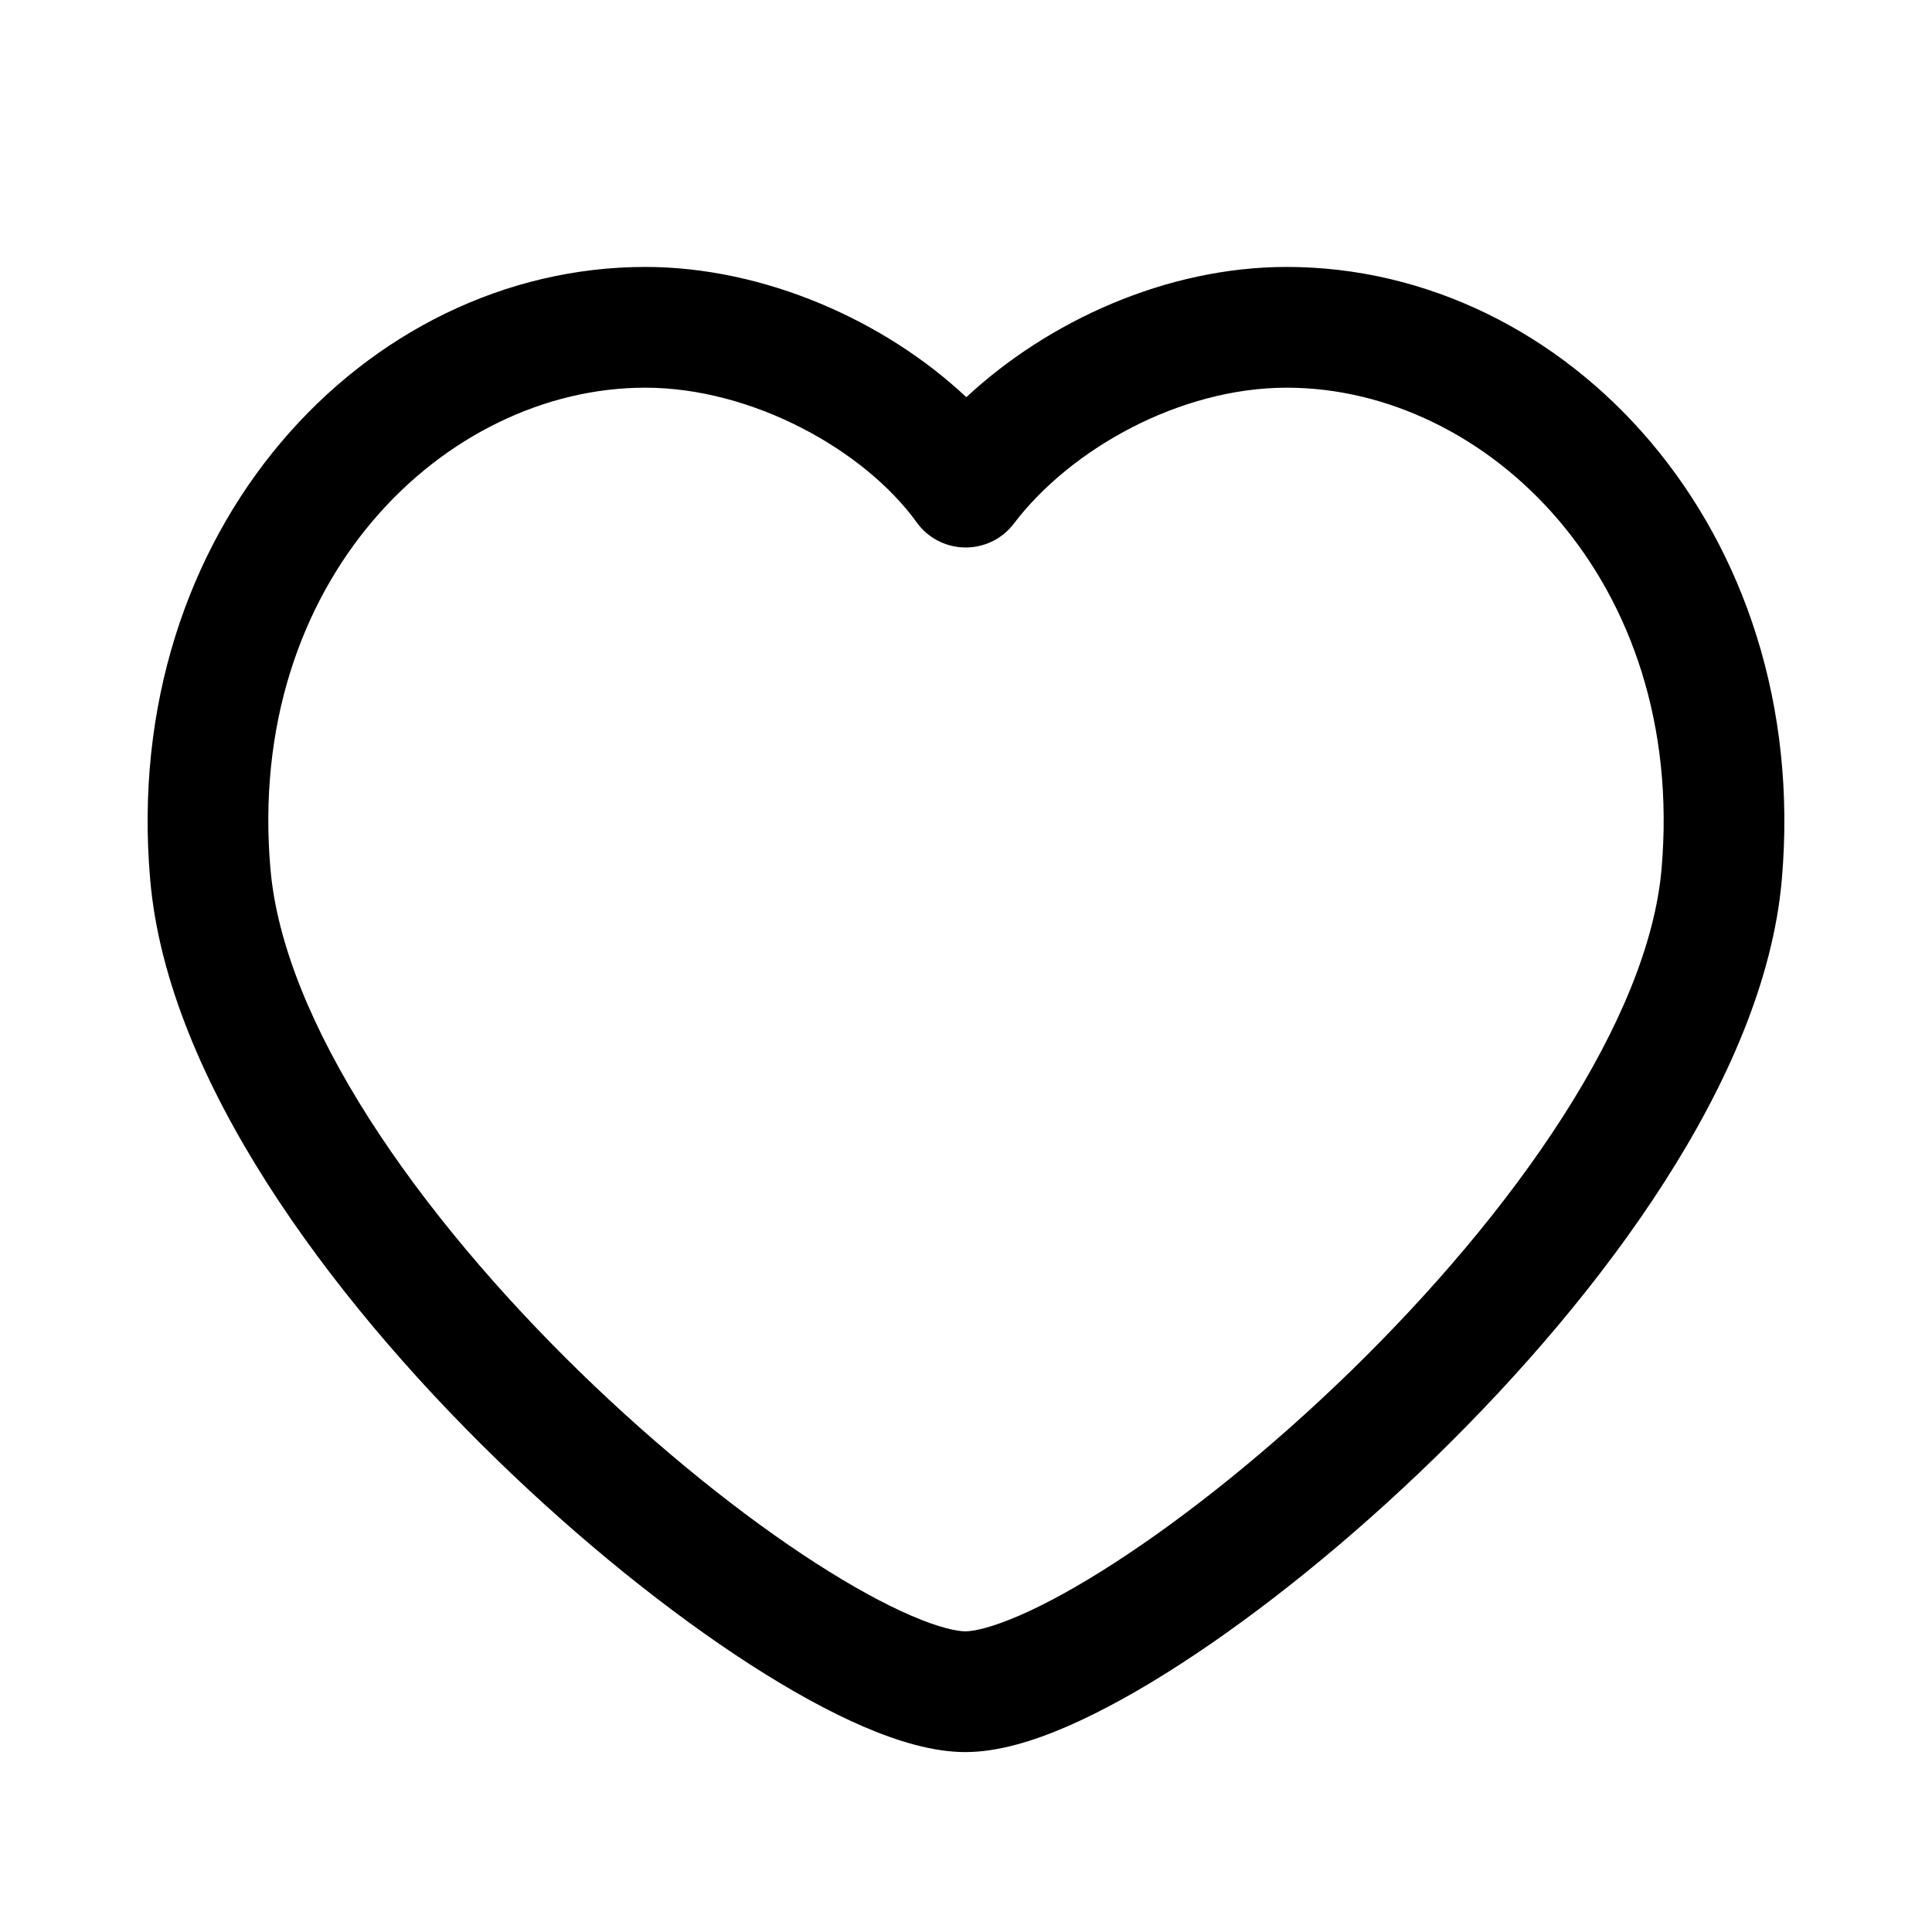 <svg xmlns="http://www.w3.org/2000/svg" width="24" height="24" viewBox="0 0 24 24"><path fill-rule="evenodd" d="M12.004 4.934C13.019 3.99 14.488 3.316 15.984 3.316C19.464 3.316 22.514 6.581 22.134 10.93C22.024 12.184 21.448 13.479 20.676 14.683C19.898 15.898 18.885 17.075 17.831 18.102C16.777 19.13 15.663 20.025 14.67 20.668C14.174 20.99 13.695 21.256 13.261 21.445C12.842 21.627 12.398 21.765 11.992 21.765C11.586 21.765 11.144 21.628 10.725 21.448C10.291 21.261 9.813 20.996 9.318 20.677C8.326 20.037 7.215 19.147 6.162 18.122C5.11 17.098 4.1 15.922 3.323 14.705C2.552 13.497 1.976 12.195 1.866 10.93C1.485 6.581 4.536 3.316 8.016 3.316C9.5 3.316 10.999 3.989 12.004 4.934ZM15.984 4.816C14.659 4.816 13.3 5.575 12.594 6.505C12.45 6.695 12.225 6.804 11.987 6.801C11.749 6.798 11.527 6.683 11.388 6.49C10.742 5.593 9.35 4.816 8.016 4.816C5.527 4.816 3.046 7.213 3.36 10.799C3.441 11.727 3.881 12.791 4.587 13.898C5.288 14.995 6.218 16.083 7.209 17.048C8.2 18.012 9.234 18.838 10.131 19.416C10.58 19.705 10.982 19.925 11.319 20.07C11.671 20.222 11.89 20.265 11.992 20.265C12.092 20.265 12.31 20.222 12.663 20.069C13 19.923 13.404 19.701 13.854 19.409C14.753 18.827 15.791 17.996 16.784 17.028C17.778 16.059 18.711 14.97 19.413 13.874C20.121 12.769 20.56 11.712 20.64 10.799C20.953 7.213 18.472 4.816 15.984 4.816Z" clip-rule="evenodd"/></svg>